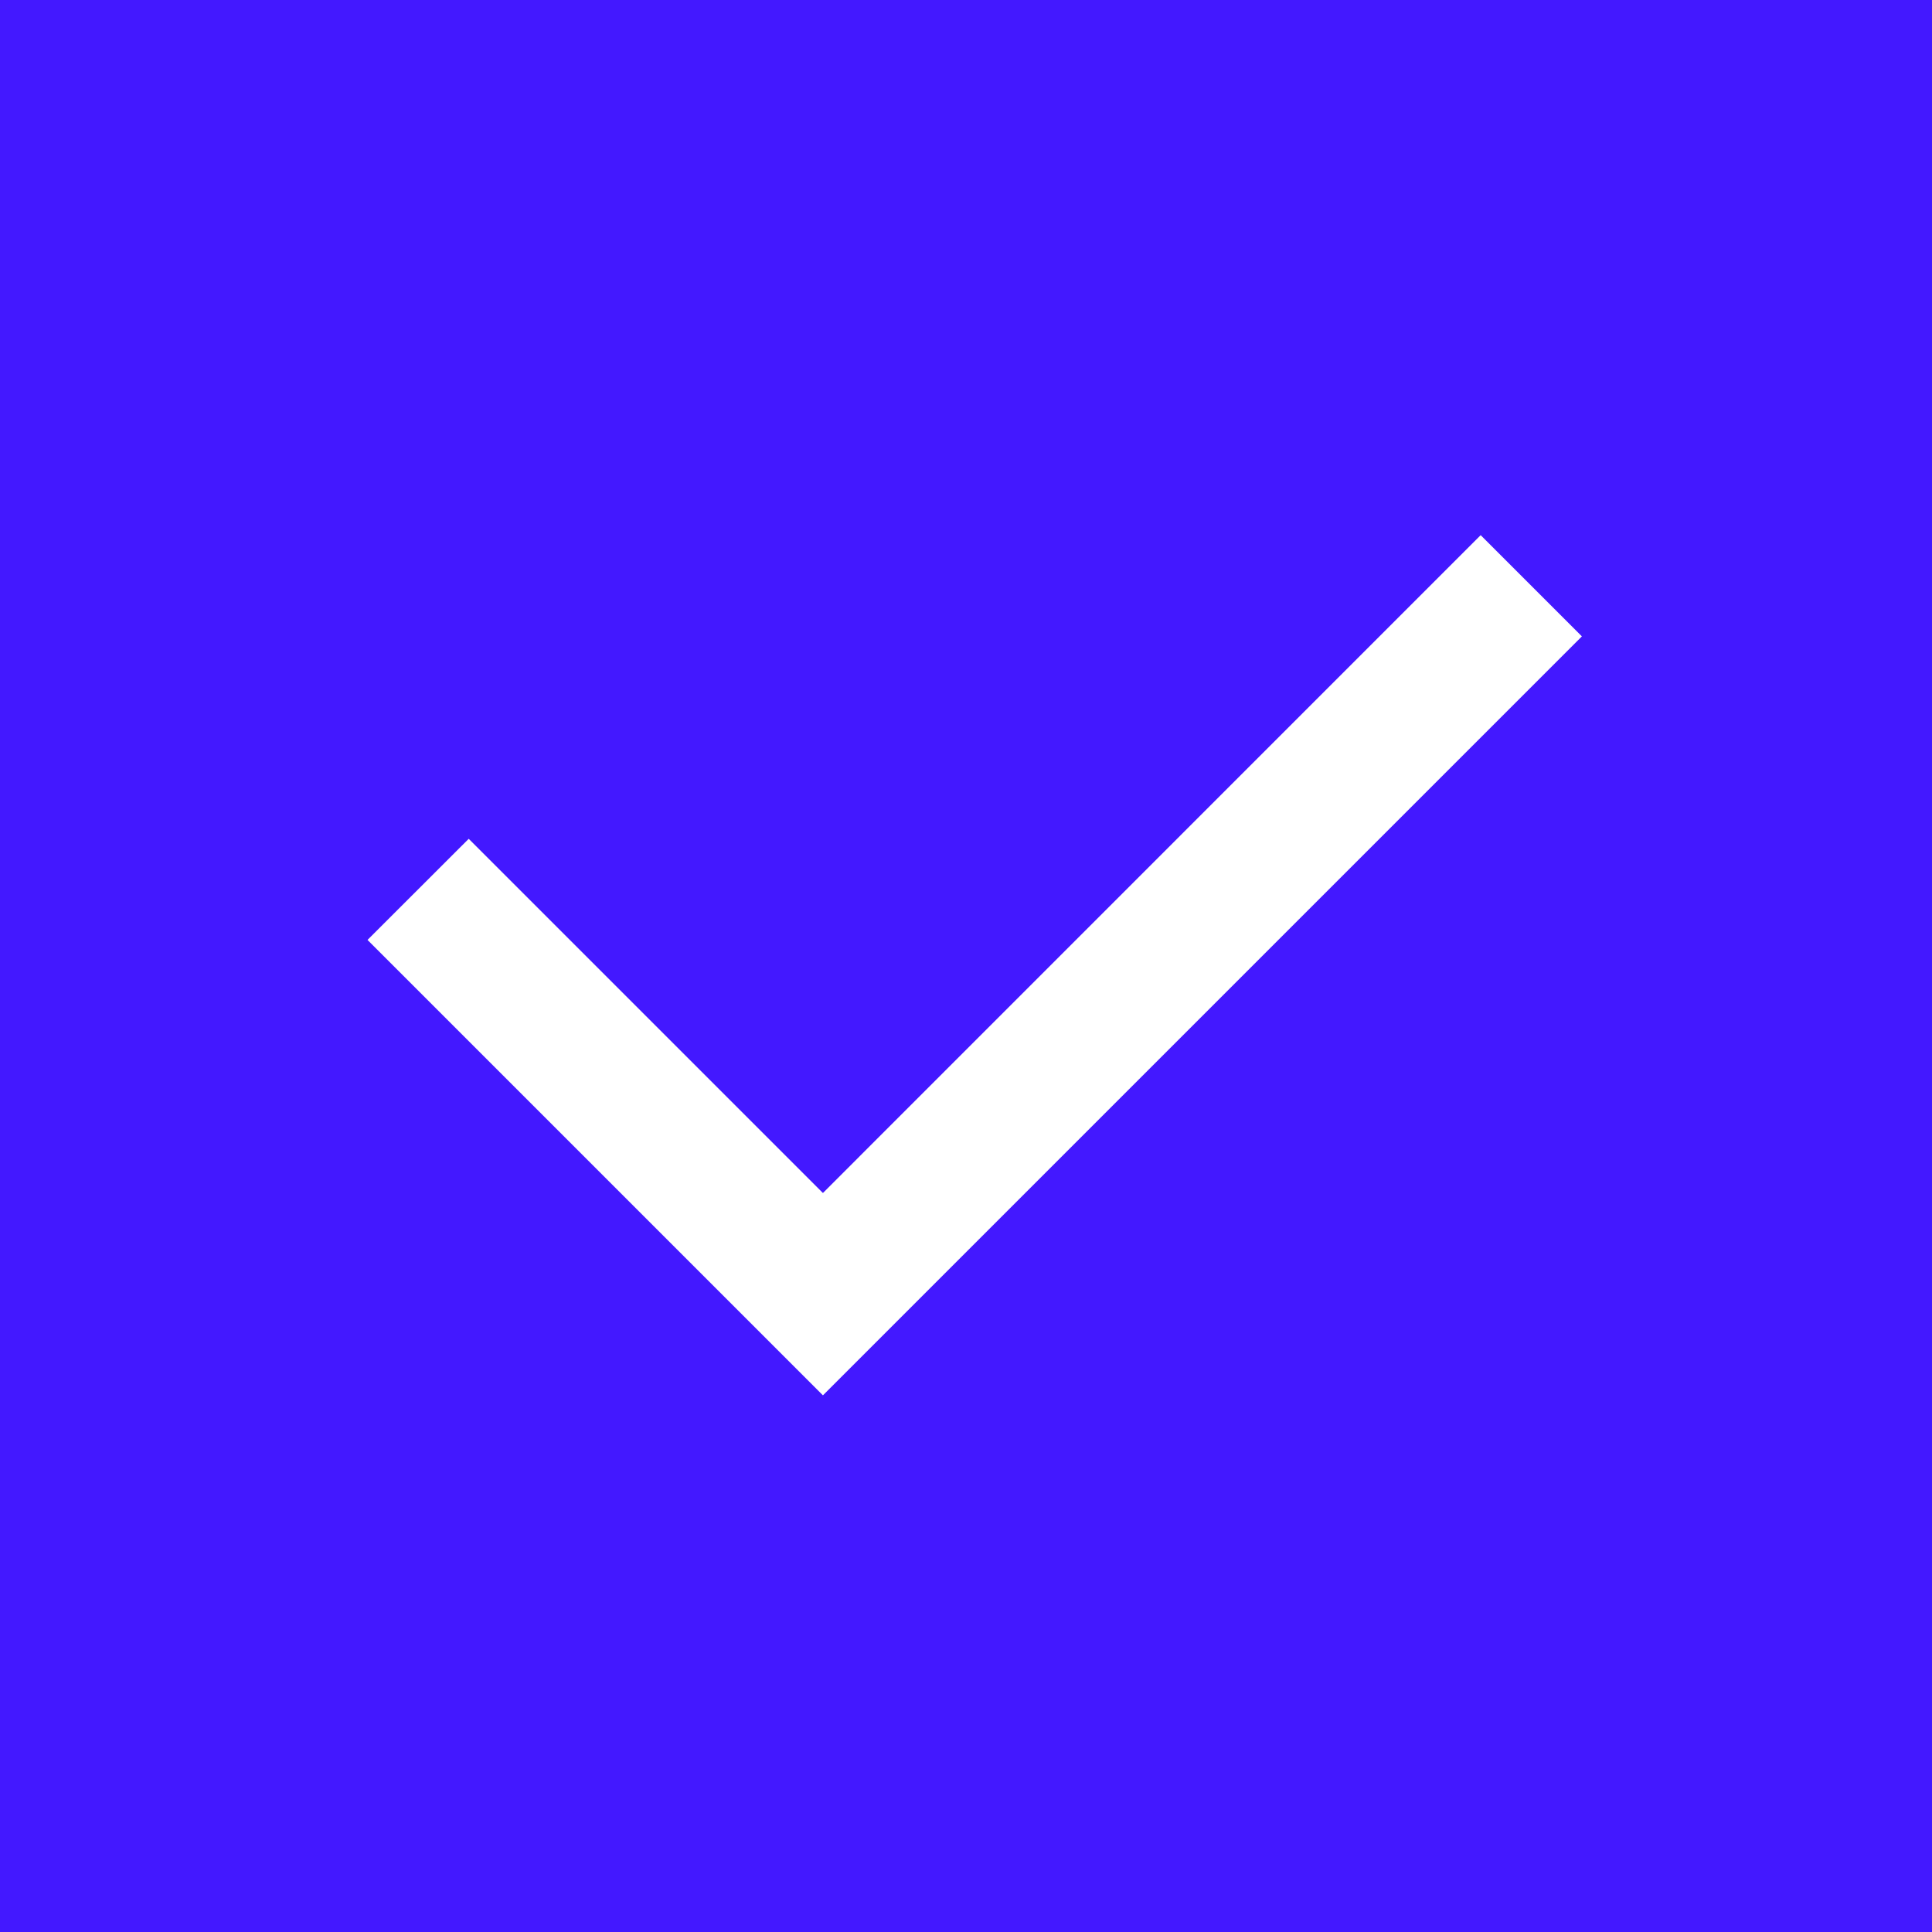 <svg width="18" height="18" viewBox="0 0 18 18" fill="none" xmlns="http://www.w3.org/2000/svg">
<rect width="18" height="18" fill="#4318FF"/>
<path d="M7.667 11.115L13.795 4.986L14.738 5.929L7.667 13L3.424 8.757L4.367 7.815L7.667 11.115Z" fill="white"/>
</svg>
